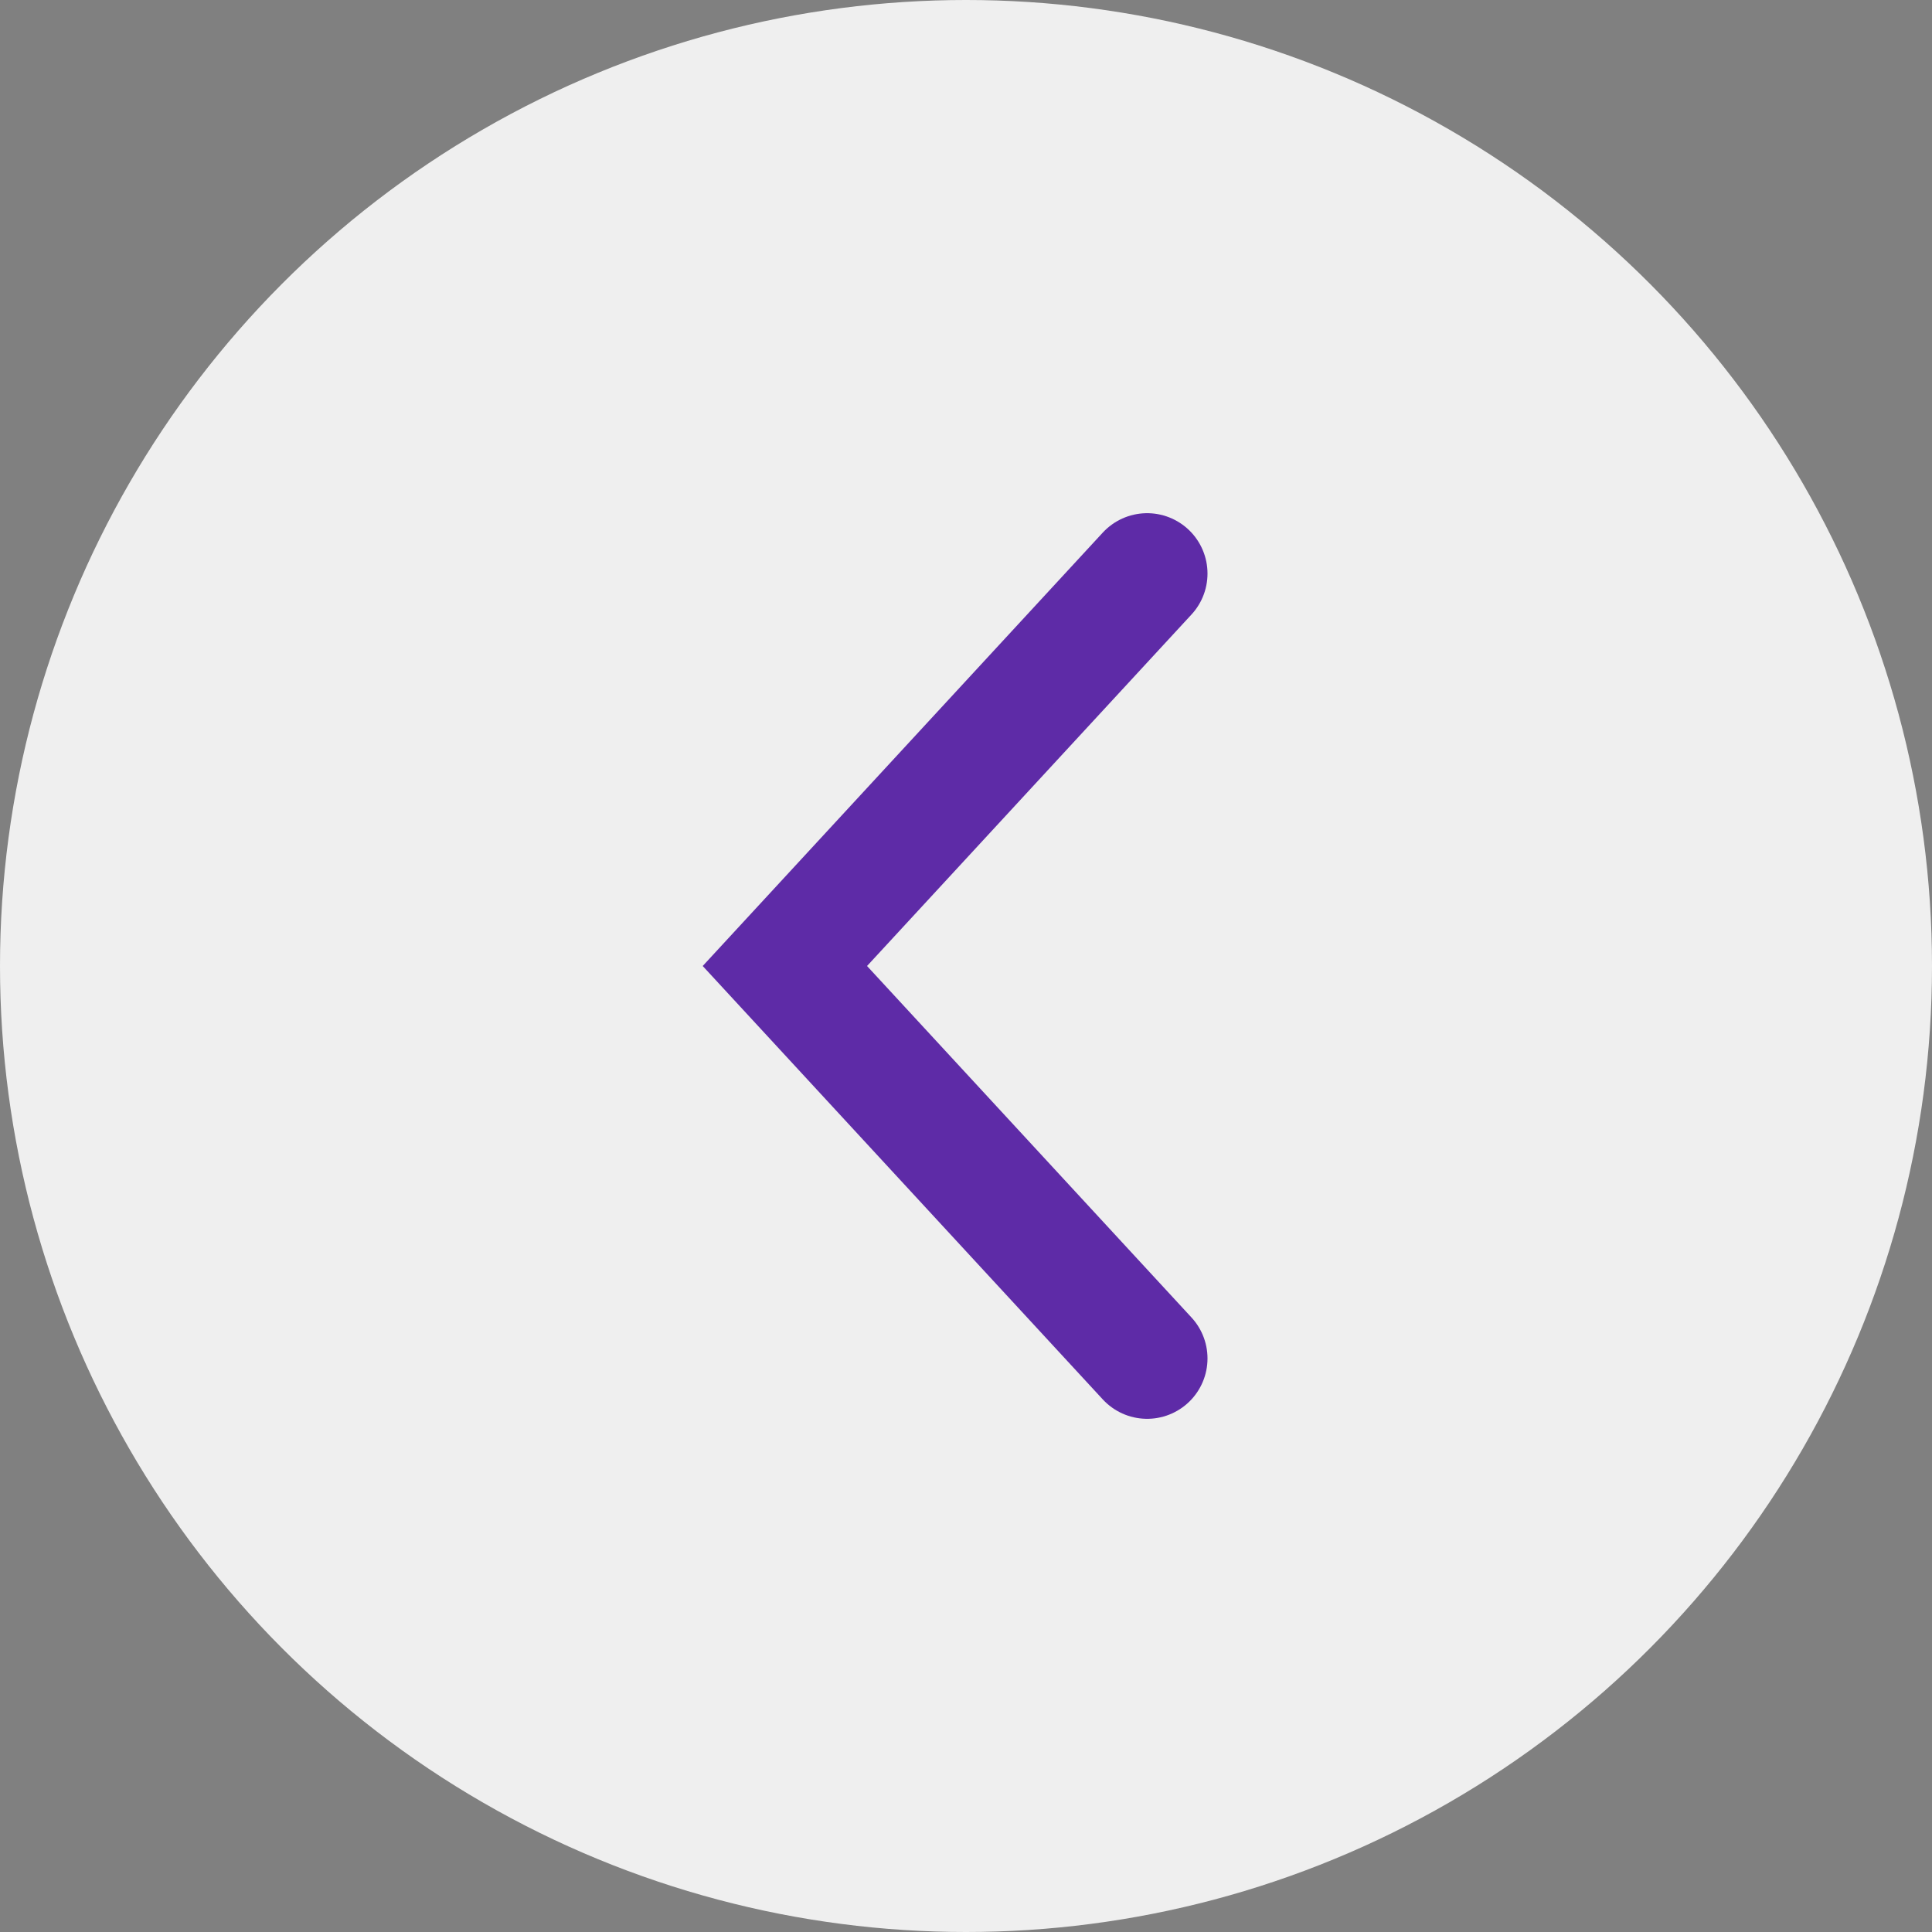 <svg width="32" height="32" viewBox="0 0 32 32" fill="none" xmlns="http://www.w3.org/2000/svg">
<rect x="0" y="0" width="32" height="32" fill="#808080" stroke="none"/>
<circle cx="16" cy="16" r="16" fill="#EFEFEF"/>
<path d="M19 9.5L13 16L19 22.5" stroke="#5E2BA7" stroke-width="2" stroke-linecap="round"/>
</svg>
